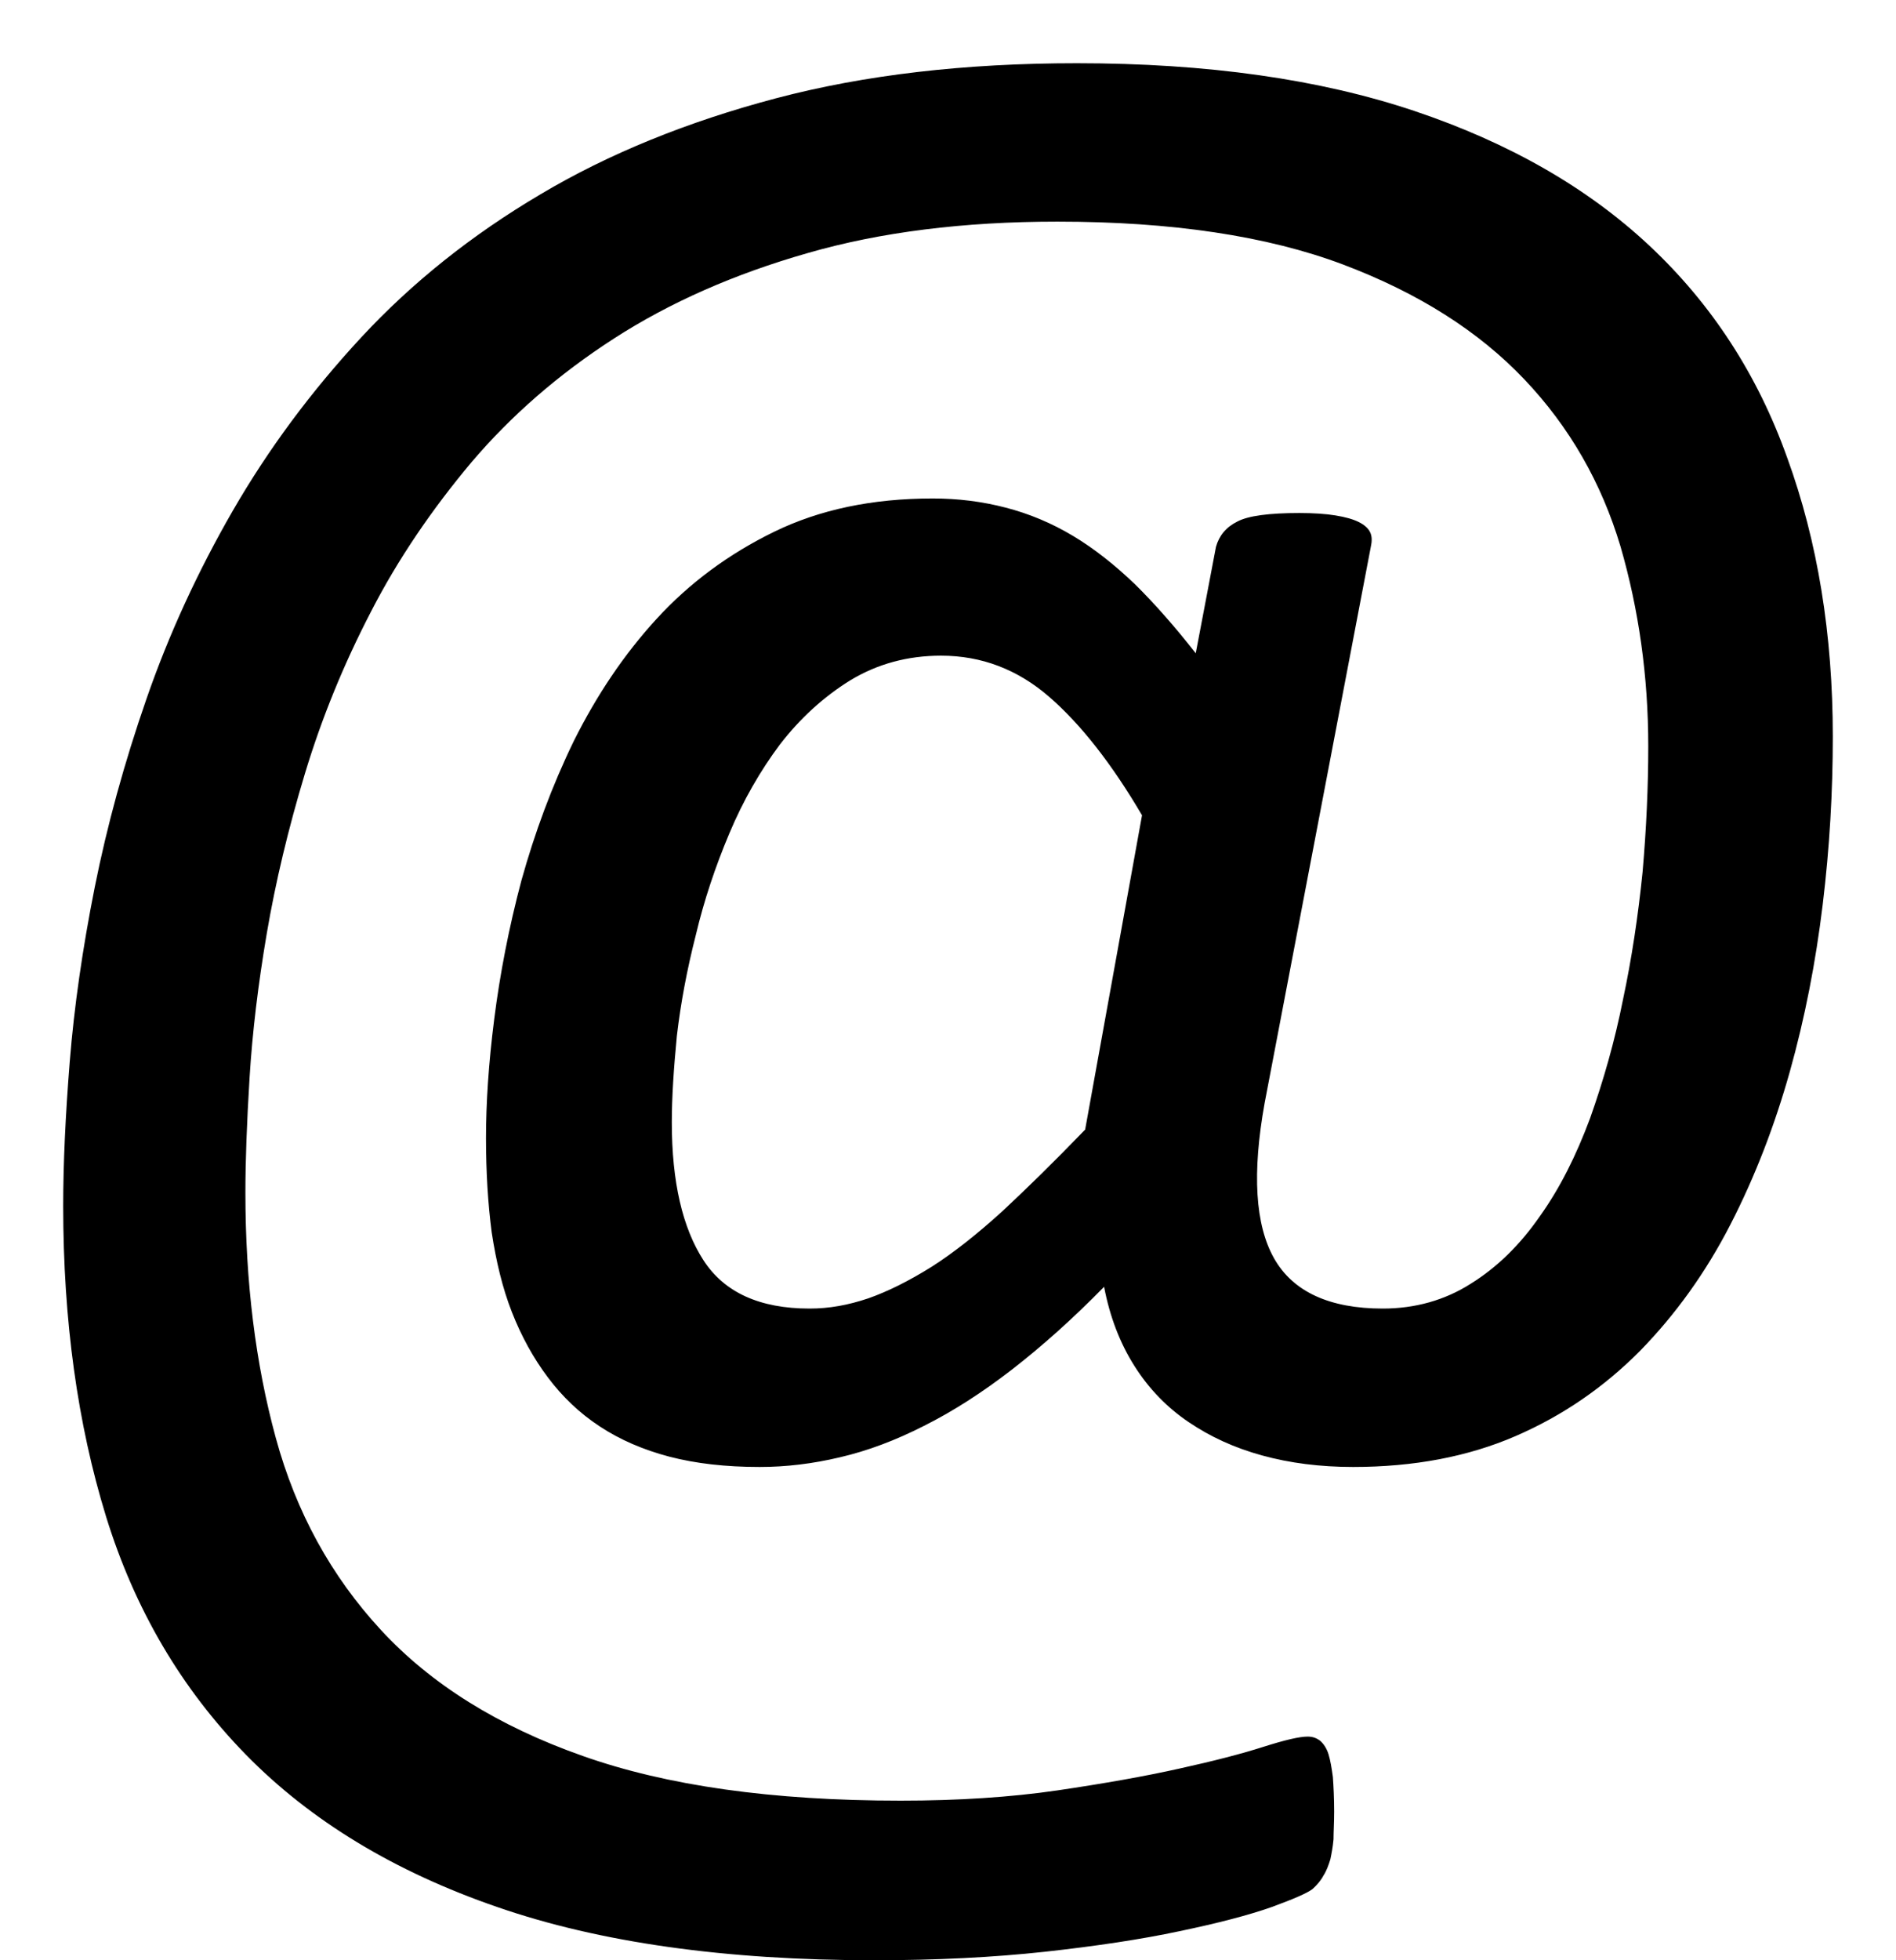 <svg width="30" height="31" xmlns="http://www.w3.org/2000/svg" xmlns:xlink="http://www.w3.org/1999/xlink" overflow="hidden"><defs><clipPath id="clip0"><rect x="994" y="154" width="30" height="31"/></clipPath></defs><g clip-path="url(#clip0)" transform="translate(-994 -154)"><path d="M1008.89 164.369C1008.36 164.369 1007.88 164.5 1007.45 164.761 1007.03 165.022 1006.66 165.36 1006.34 165.774 1006.03 166.189 1005.76 166.657 1005.54 167.18 1005.32 167.702 1005.14 168.238 1005.01 168.786 1004.87 169.334 1004.77 169.866 1004.71 170.382 1004.66 170.899 1004.63 171.354 1004.63 171.75 1004.63 172.693 1004.8 173.419 1005.13 173.929 1005.46 174.439 1006.02 174.694 1006.81 174.694 1007.12 174.694 1007.42 174.64 1007.74 174.532 1008.05 174.423 1008.38 174.258 1008.74 174.034 1009.09 173.811 1009.46 173.518 1009.86 173.155 1010.25 172.792 1010.69 172.361 1011.17 171.864L1012.07 166.893C1011.59 166.077 1011.1 165.452 1010.6 165.019 1010.1 164.586 1009.53 164.369 1008.89 164.369ZM1011.04 155C1013.1 155 1014.88 155.252 1016.38 155.755 1017.88 156.259 1019.12 156.969 1020.1 157.887 1021.08 158.805 1021.81 159.923 1022.28 161.243 1022.76 162.562 1023 164.031 1023 165.65 1023 166.517 1022.95 167.403 1022.84 168.308 1022.73 169.213 1022.56 170.092 1022.32 170.947 1022.08 171.8 1021.77 172.607 1021.38 173.365 1020.99 174.124 1020.51 174.79 1019.95 175.363 1019.38 175.937 1018.73 176.386 1017.98 176.711 1017.23 177.036 1016.37 177.199 1015.41 177.199 1014.89 177.199 1014.41 177.138 1013.97 177.017 1013.53 176.896 1013.15 176.721 1012.81 176.491 1012.47 176.262 1012.18 175.966 1011.95 175.602 1011.72 175.239 1011.56 174.822 1011.47 174.35 1010.97 174.86 1010.48 175.296 1010.01 175.66 1009.54 176.023 1009.08 176.319 1008.62 176.549 1008.17 176.778 1007.73 176.944 1007.29 177.046 1006.86 177.148 1006.44 177.199 1006.02 177.199 1005.48 177.199 1005.01 177.145 1004.59 177.036 1004.18 176.928 1003.81 176.769 1003.49 176.558 1003.17 176.348 1002.9 176.09 1002.67 175.784 1002.44 175.478 1002.25 175.134 1002.1 174.751 1001.95 174.369 1001.85 173.948 1001.78 173.489 1001.72 173.031 1001.69 172.533 1001.69 171.998 1001.69 171.45 1001.73 170.822 1001.82 170.115 1001.91 169.407 1002.05 168.677 1002.25 167.925 1002.46 167.173 1002.73 166.437 1003.08 165.717 1003.44 164.997 1003.87 164.353 1004.39 163.786 1004.91 163.219 1005.53 162.76 1006.25 162.409 1006.97 162.059 1007.8 161.883 1008.76 161.883 1009.16 161.883 1009.54 161.931 1009.91 162.027 1010.28 162.122 1010.64 162.272 1010.98 162.476 1011.32 162.68 1011.64 162.935 1011.96 163.241 1012.27 163.547 1012.59 163.91 1012.92 164.331L1013.24 162.648C1013.29 162.47 1013.4 162.336 1013.58 162.247 1013.75 162.157 1014.08 162.113 1014.56 162.113 1014.78 162.113 1014.98 162.126 1015.13 162.151 1015.29 162.177 1015.41 162.211 1015.5 162.256 1015.59 162.301 1015.65 162.355 1015.68 162.419 1015.71 162.482 1015.71 162.559 1015.69 162.648L1014.01 171.444C1013.81 172.553 1013.86 173.372 1014.16 173.901 1014.46 174.43 1015.04 174.694 1015.88 174.694 1016.39 174.694 1016.86 174.563 1017.27 174.302 1017.69 174.041 1018.05 173.687 1018.36 173.241 1018.68 172.795 1018.94 172.275 1019.16 171.683 1019.37 171.09 1019.55 170.465 1019.68 169.809 1019.82 169.152 1019.92 168.48 1019.99 167.792 1020.05 167.103 1020.08 166.44 1020.08 165.803 1020.08 164.694 1019.93 163.639 1019.64 162.639 1019.34 161.638 1018.84 160.758 1018.12 160 1017.4 159.242 1016.45 158.636 1015.25 158.183 1014.05 157.731 1012.54 157.505 1010.73 157.505 1009.25 157.505 1007.93 157.67 1006.78 158.002 1005.62 158.333 1004.6 158.783 1003.72 159.35 1002.84 159.917 1002.09 160.57 1001.46 161.31 1000.84 162.049 1000.3 162.836 999.871 163.671 999.437 164.506 999.089 165.36 998.825 166.233 998.561 167.106 998.36 167.948 998.222 168.757 998.084 169.567 997.993 170.328 997.949 171.042 997.905 171.756 997.883 172.361 997.883 172.859 997.883 174.273 998.043 175.567 998.364 176.74 998.684 177.913 999.24 178.926 1000.03 179.78 1000.82 180.634 1001.88 181.297 1003.22 181.769 1004.55 182.24 1006.22 182.476 1008.25 182.476 1009.16 182.476 1009.99 182.422 1010.73 182.314 1011.47 182.205 1012.12 182.09 1012.66 181.969 1013.21 181.848 1013.65 181.734 1013.99 181.625 1014.33 181.517 1014.56 181.463 1014.69 181.463 1014.77 181.463 1014.83 181.485 1014.89 181.53 1014.94 181.574 1014.99 181.644 1015.02 181.74 1015.05 181.836 1015.07 181.957 1015.09 182.103 1015.1 182.25 1015.11 182.432 1015.11 182.648 1015.11 182.827 1015.1 182.973 1015.1 183.088 1015.09 183.203 1015.07 183.308 1015.05 183.404 1015.02 183.499 1014.99 183.585 1014.94 183.662 1014.9 183.738 1014.84 183.808 1014.77 183.872 1014.69 183.936 1014.47 184.031 1014.12 184.159 1013.76 184.286 1013.27 184.414 1012.66 184.541 1012.06 184.669 1011.34 184.777 1010.53 184.866 1009.71 184.955 1008.81 185 1007.83 185 1005.48 185 1003.49 184.72 1001.87 184.159 1000.24 183.598 998.916 182.795 997.892 181.75 996.869 180.704 996.131 179.449 995.678 177.983 995.226 176.517 995 174.879 995 173.069 995 172.406 995.035 171.644 995.104 170.784 995.173 169.924 995.305 169.006 995.499 168.031 995.694 167.055 995.967 166.061 996.319 165.048 996.671 164.034 997.126 163.043 997.685 162.074 998.244 161.106 998.922 160.191 999.72 159.331 1000.52 158.47 1001.46 157.718 1002.55 157.074 1003.63 156.431 1004.88 155.924 1006.28 155.554 1007.68 155.185 1009.26 155 1011.04 155Z" fill-rule="evenodd"/></g></svg>